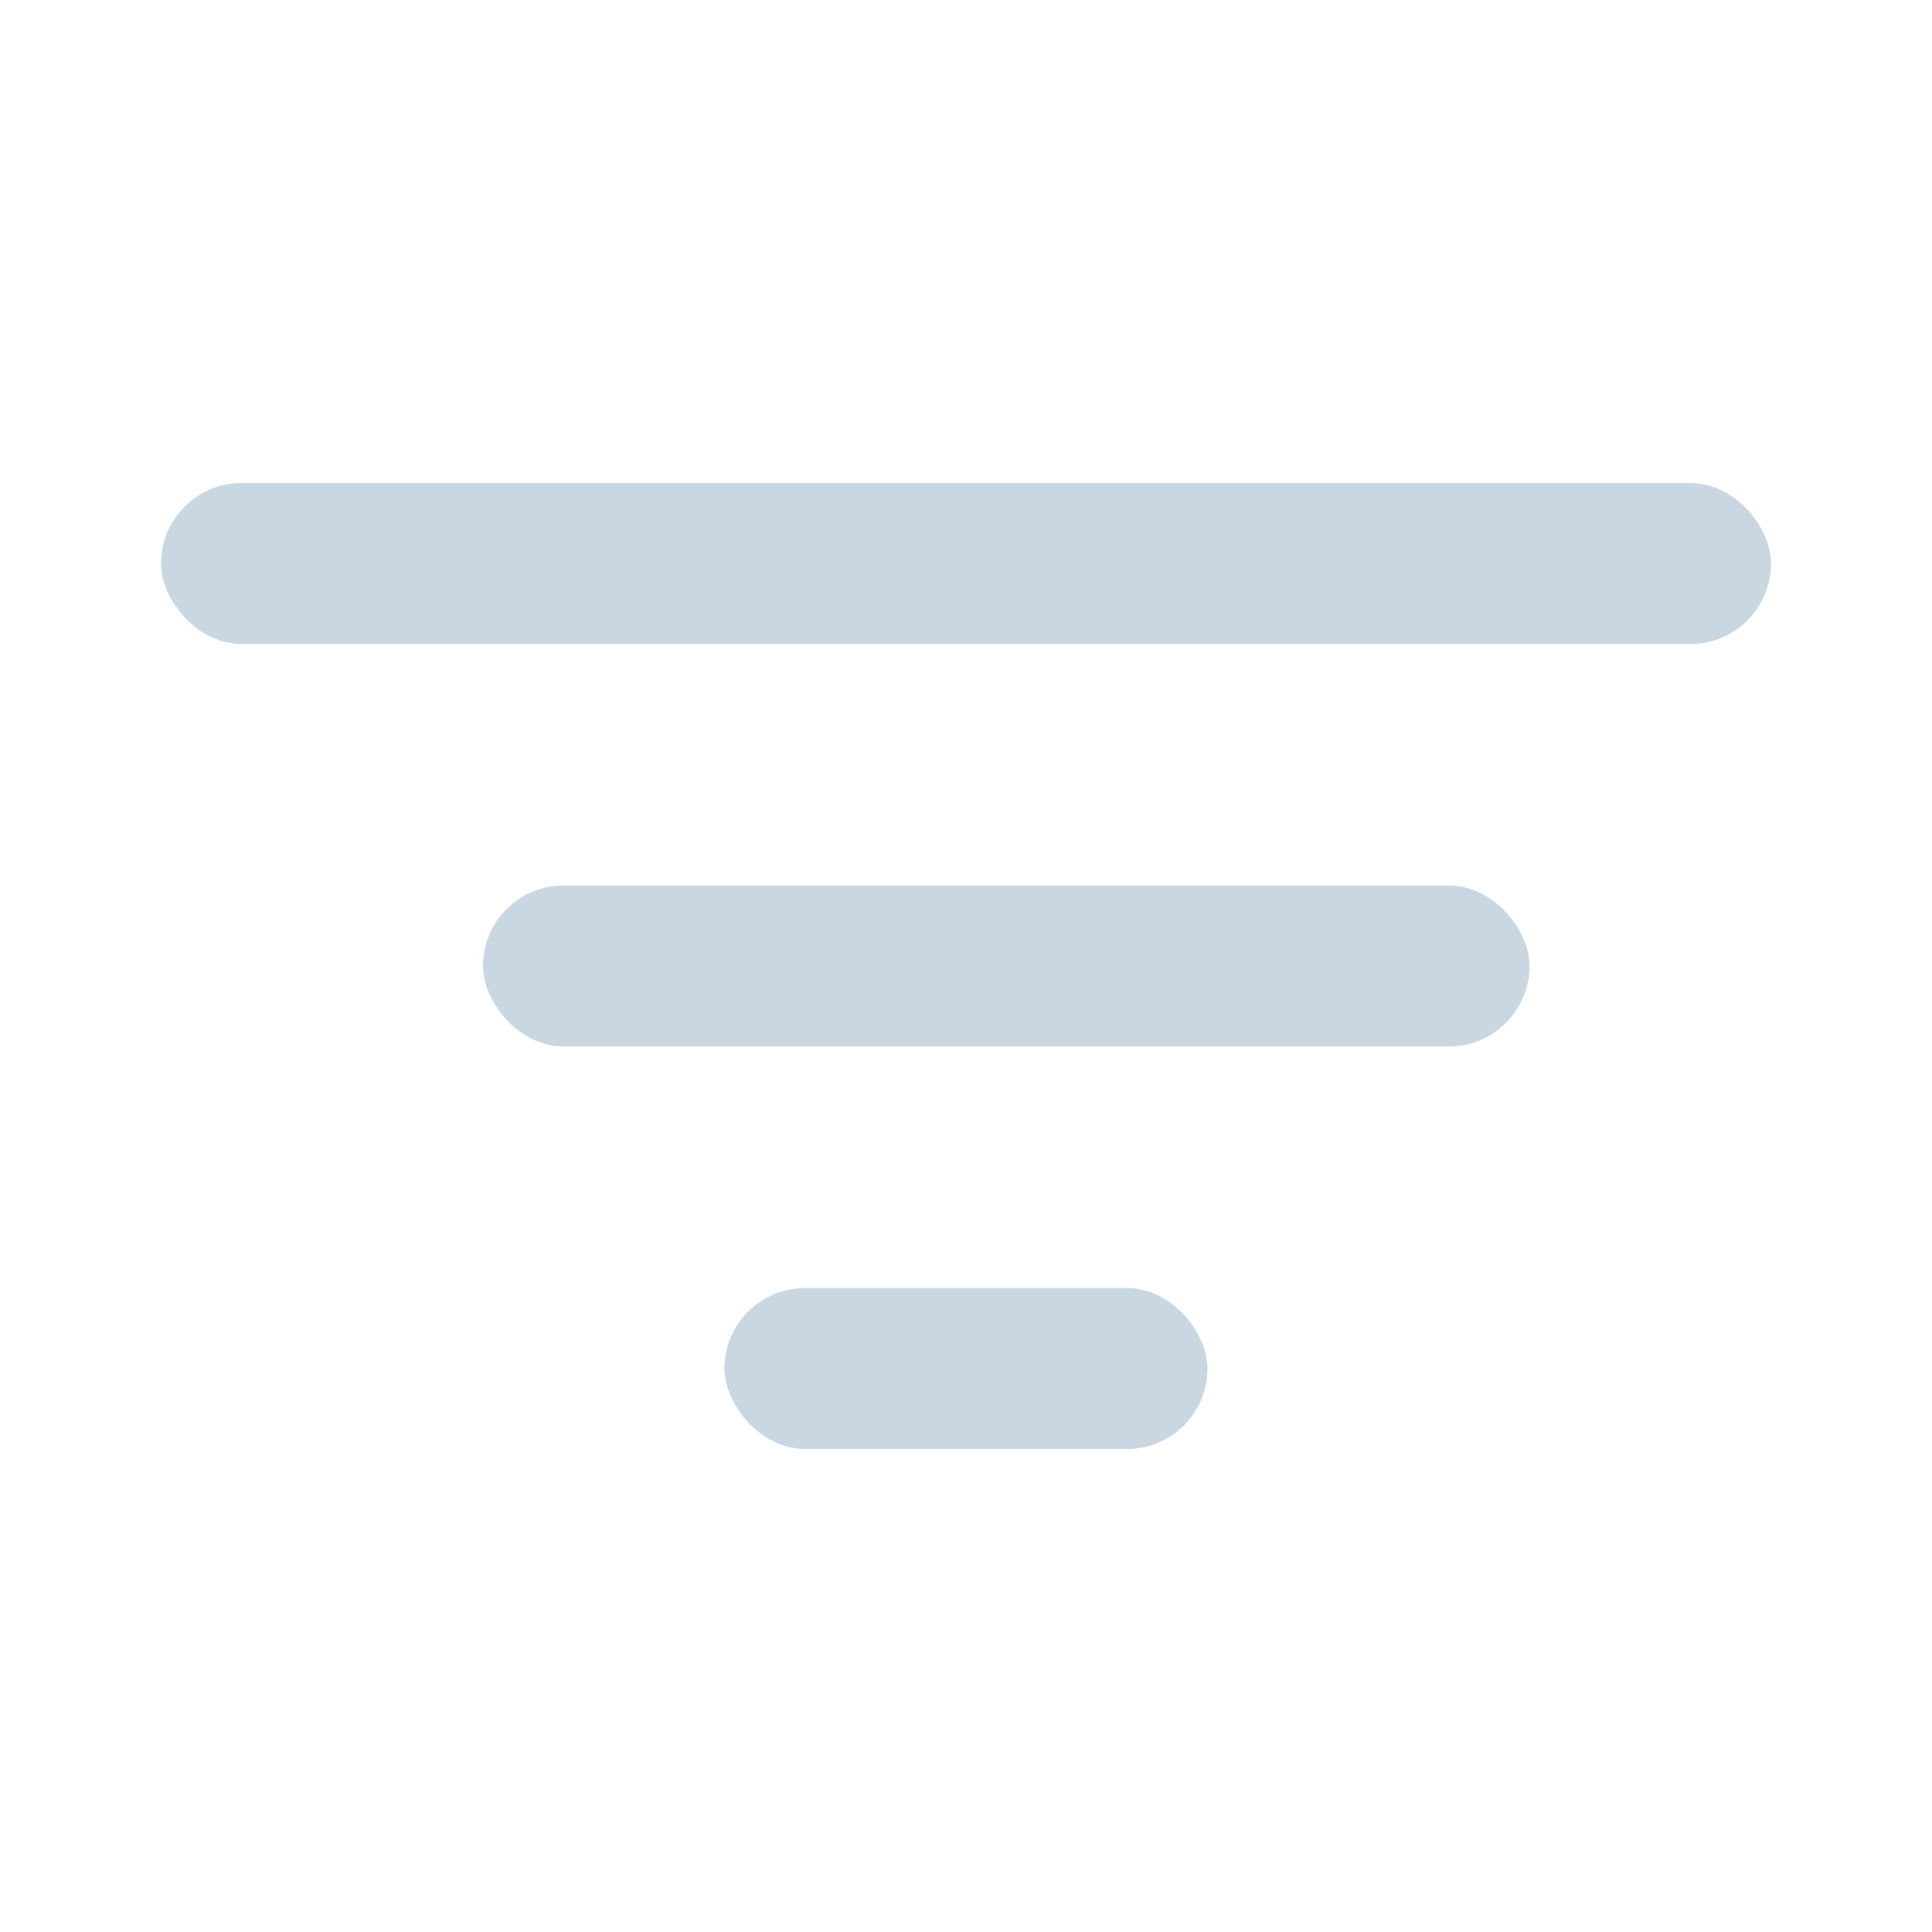 <svg width="24" height="24" viewBox="0 0 24 24" fill="none" xmlns="http://www.w3.org/2000/svg">
<rect x="2" y="6" width="20" height="2" rx="1" fill="#C9D7E2"/>
<rect x="6" y="11" width="13" height="2" rx="1" fill="#C9D7E2"/>
<rect x="9" y="16" width="6" height="2" rx="1" fill="#C9D7E2"/>
</svg>
